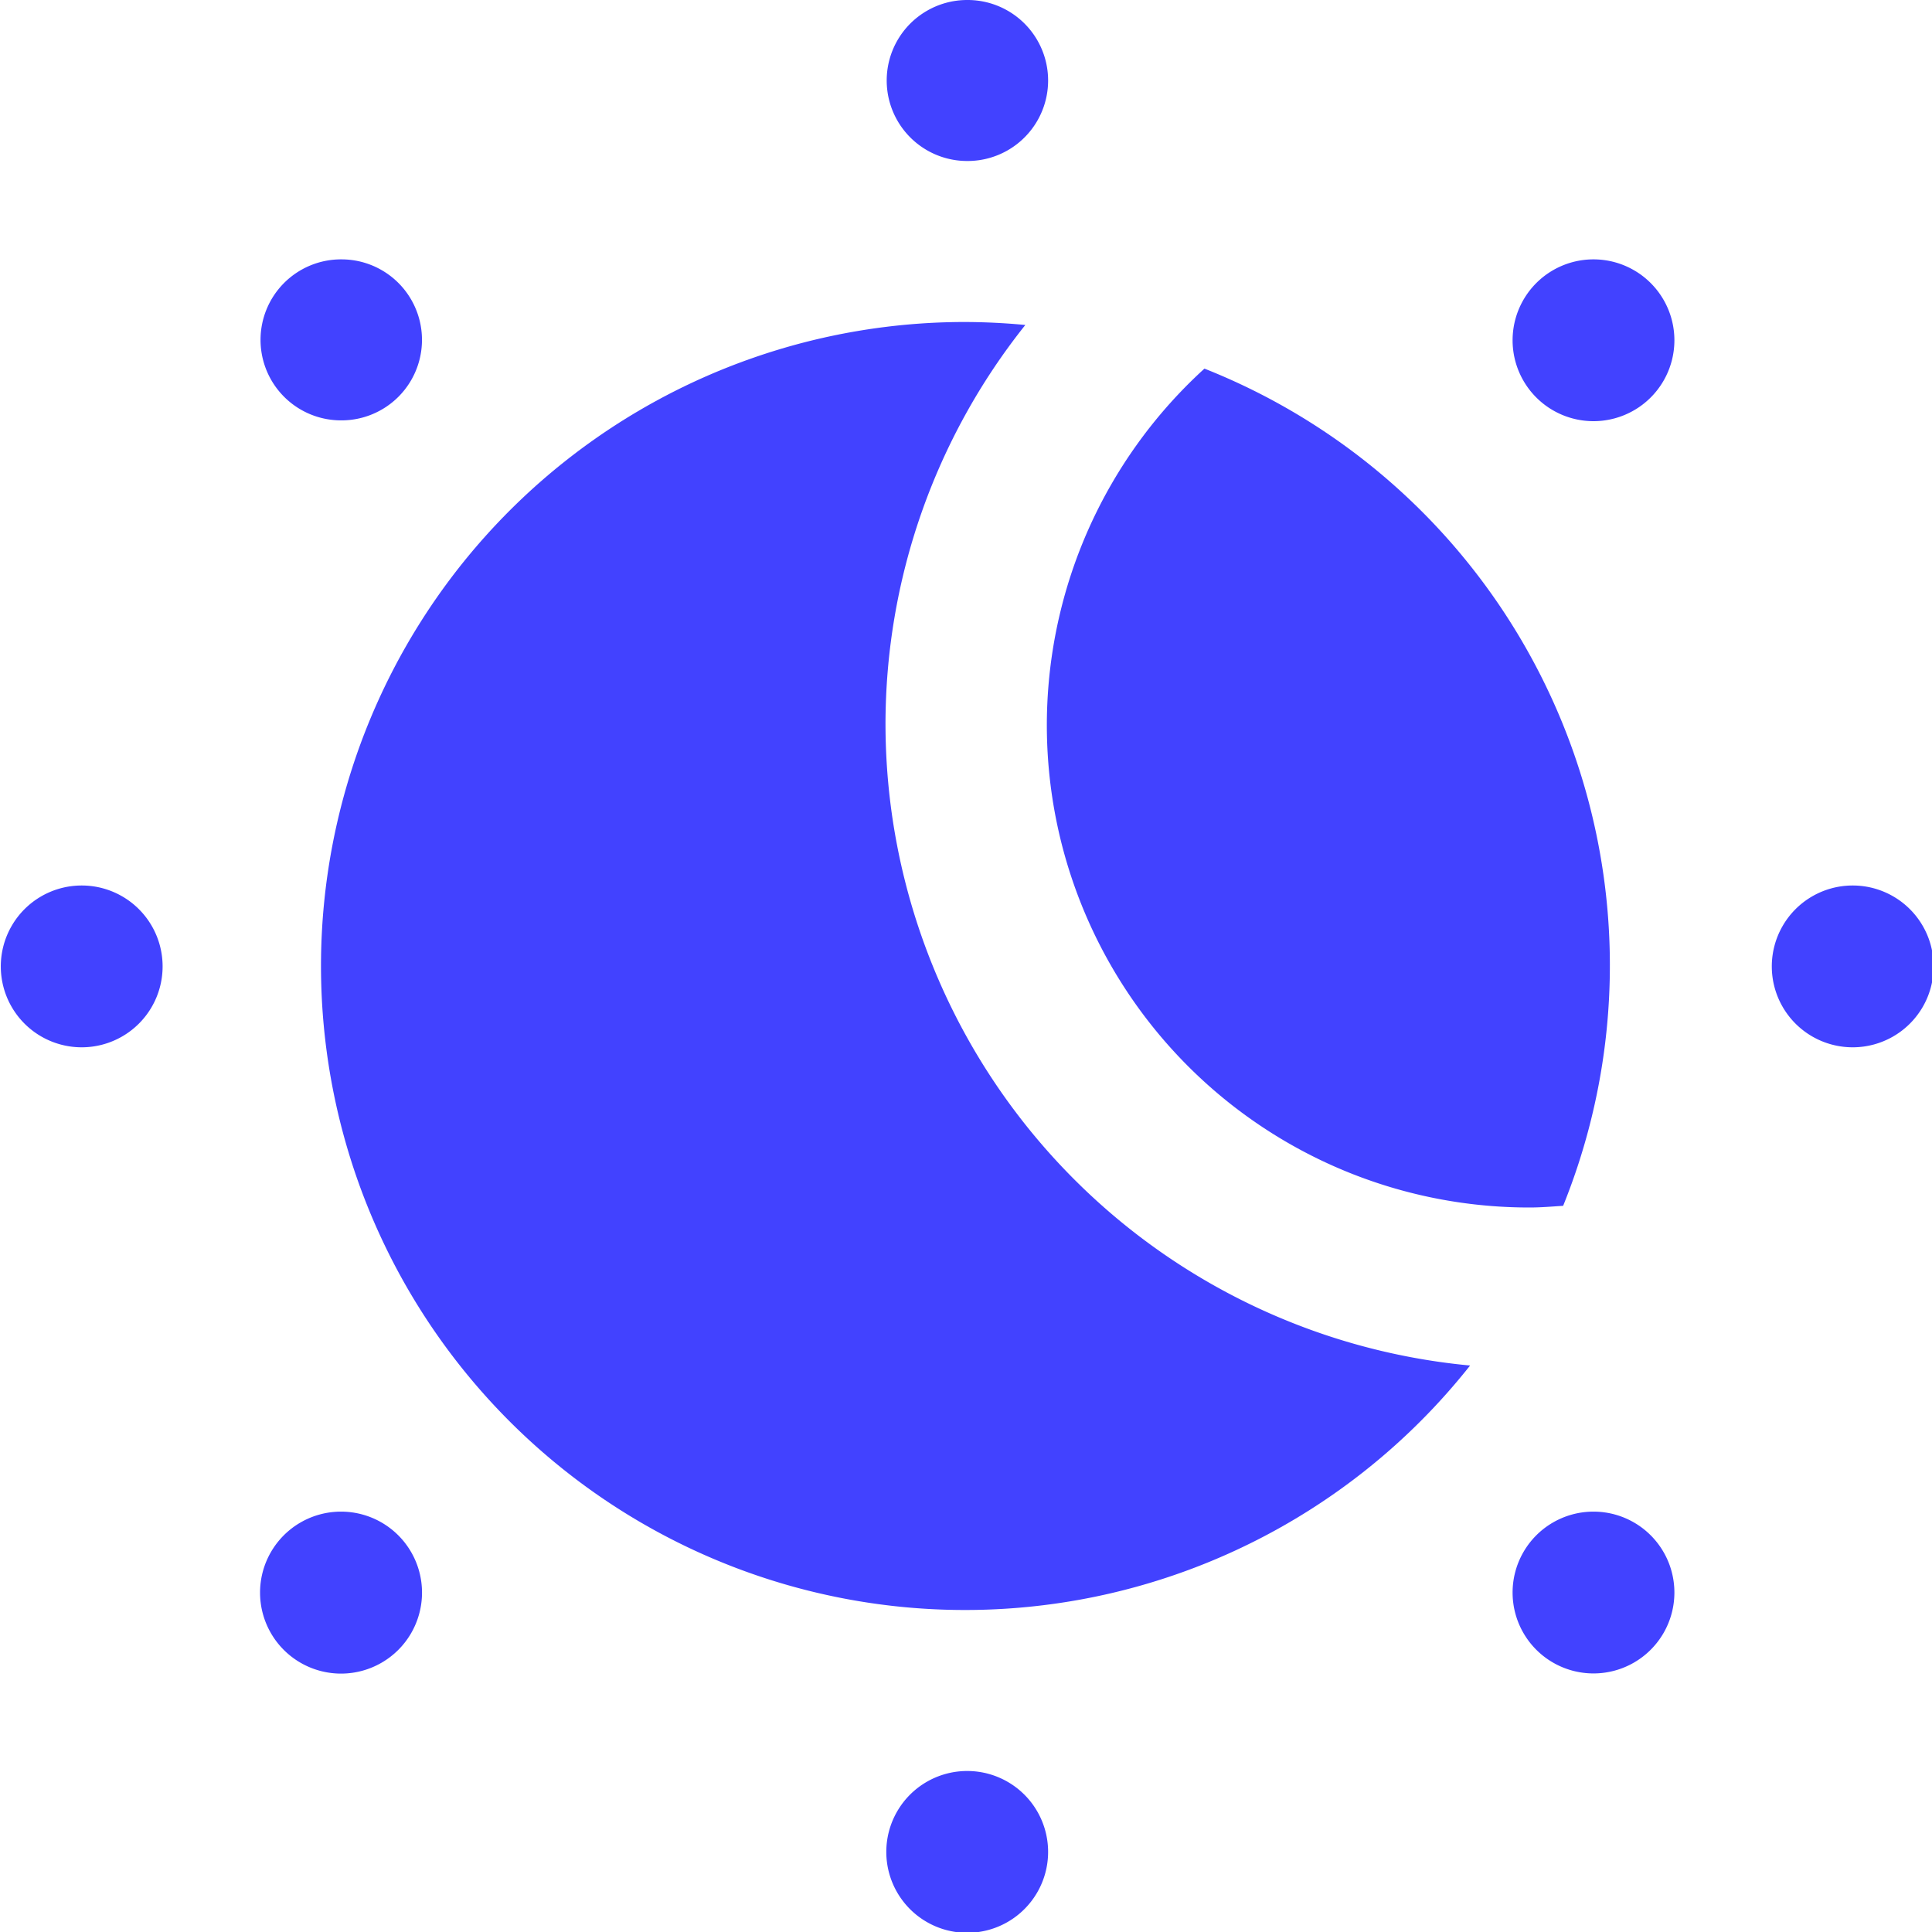 <svg viewBox="0 0 24 24" xmlns="http://www.w3.org/2000/svg"><g data-name="43. Brightness"><path d="M12.02 2a1 1 0 0 0 0-2h-.01a1 1 0 0 0 .01 2ZM19.8 3.222h-.01a1.005 1.005 0 1 0 .01 0ZM23.02 11h-.01a1.005 1.005 0 1 0 .01 0ZM19.8 18.778h-.01a1.005 1.005 0 1 0 .01 0ZM12.02 22h-.01a1.005 1.005 0 1 0 .01 0ZM4.242 18.778h-.011a1.006 1.006 0 1 0 .011 0ZM1.02 11h-.01a1.005 1.005 0 1 0 .01 0ZM4.242 5.222a1 1 0 0 0 0-2h-.011a1 1 0 0 0 .011 2ZM19 15c.141 0 .28-.012.418-.021a7.974 7.974 0 0 0-4.456-10.4A5.991 5.991 0 0 0 19 15Z" fill="#4242ff" class="fill-000000"></path><path d="M11 9a7.957 7.957 0 0 1 1.737-4.963A8.153 8.153 0 0 0 12 4a8 8 0 1 0 6.262 12.963A8.009 8.009 0 0 1 11 9Z" fill="#4242ff" class="fill-000000"></path></g></svg>